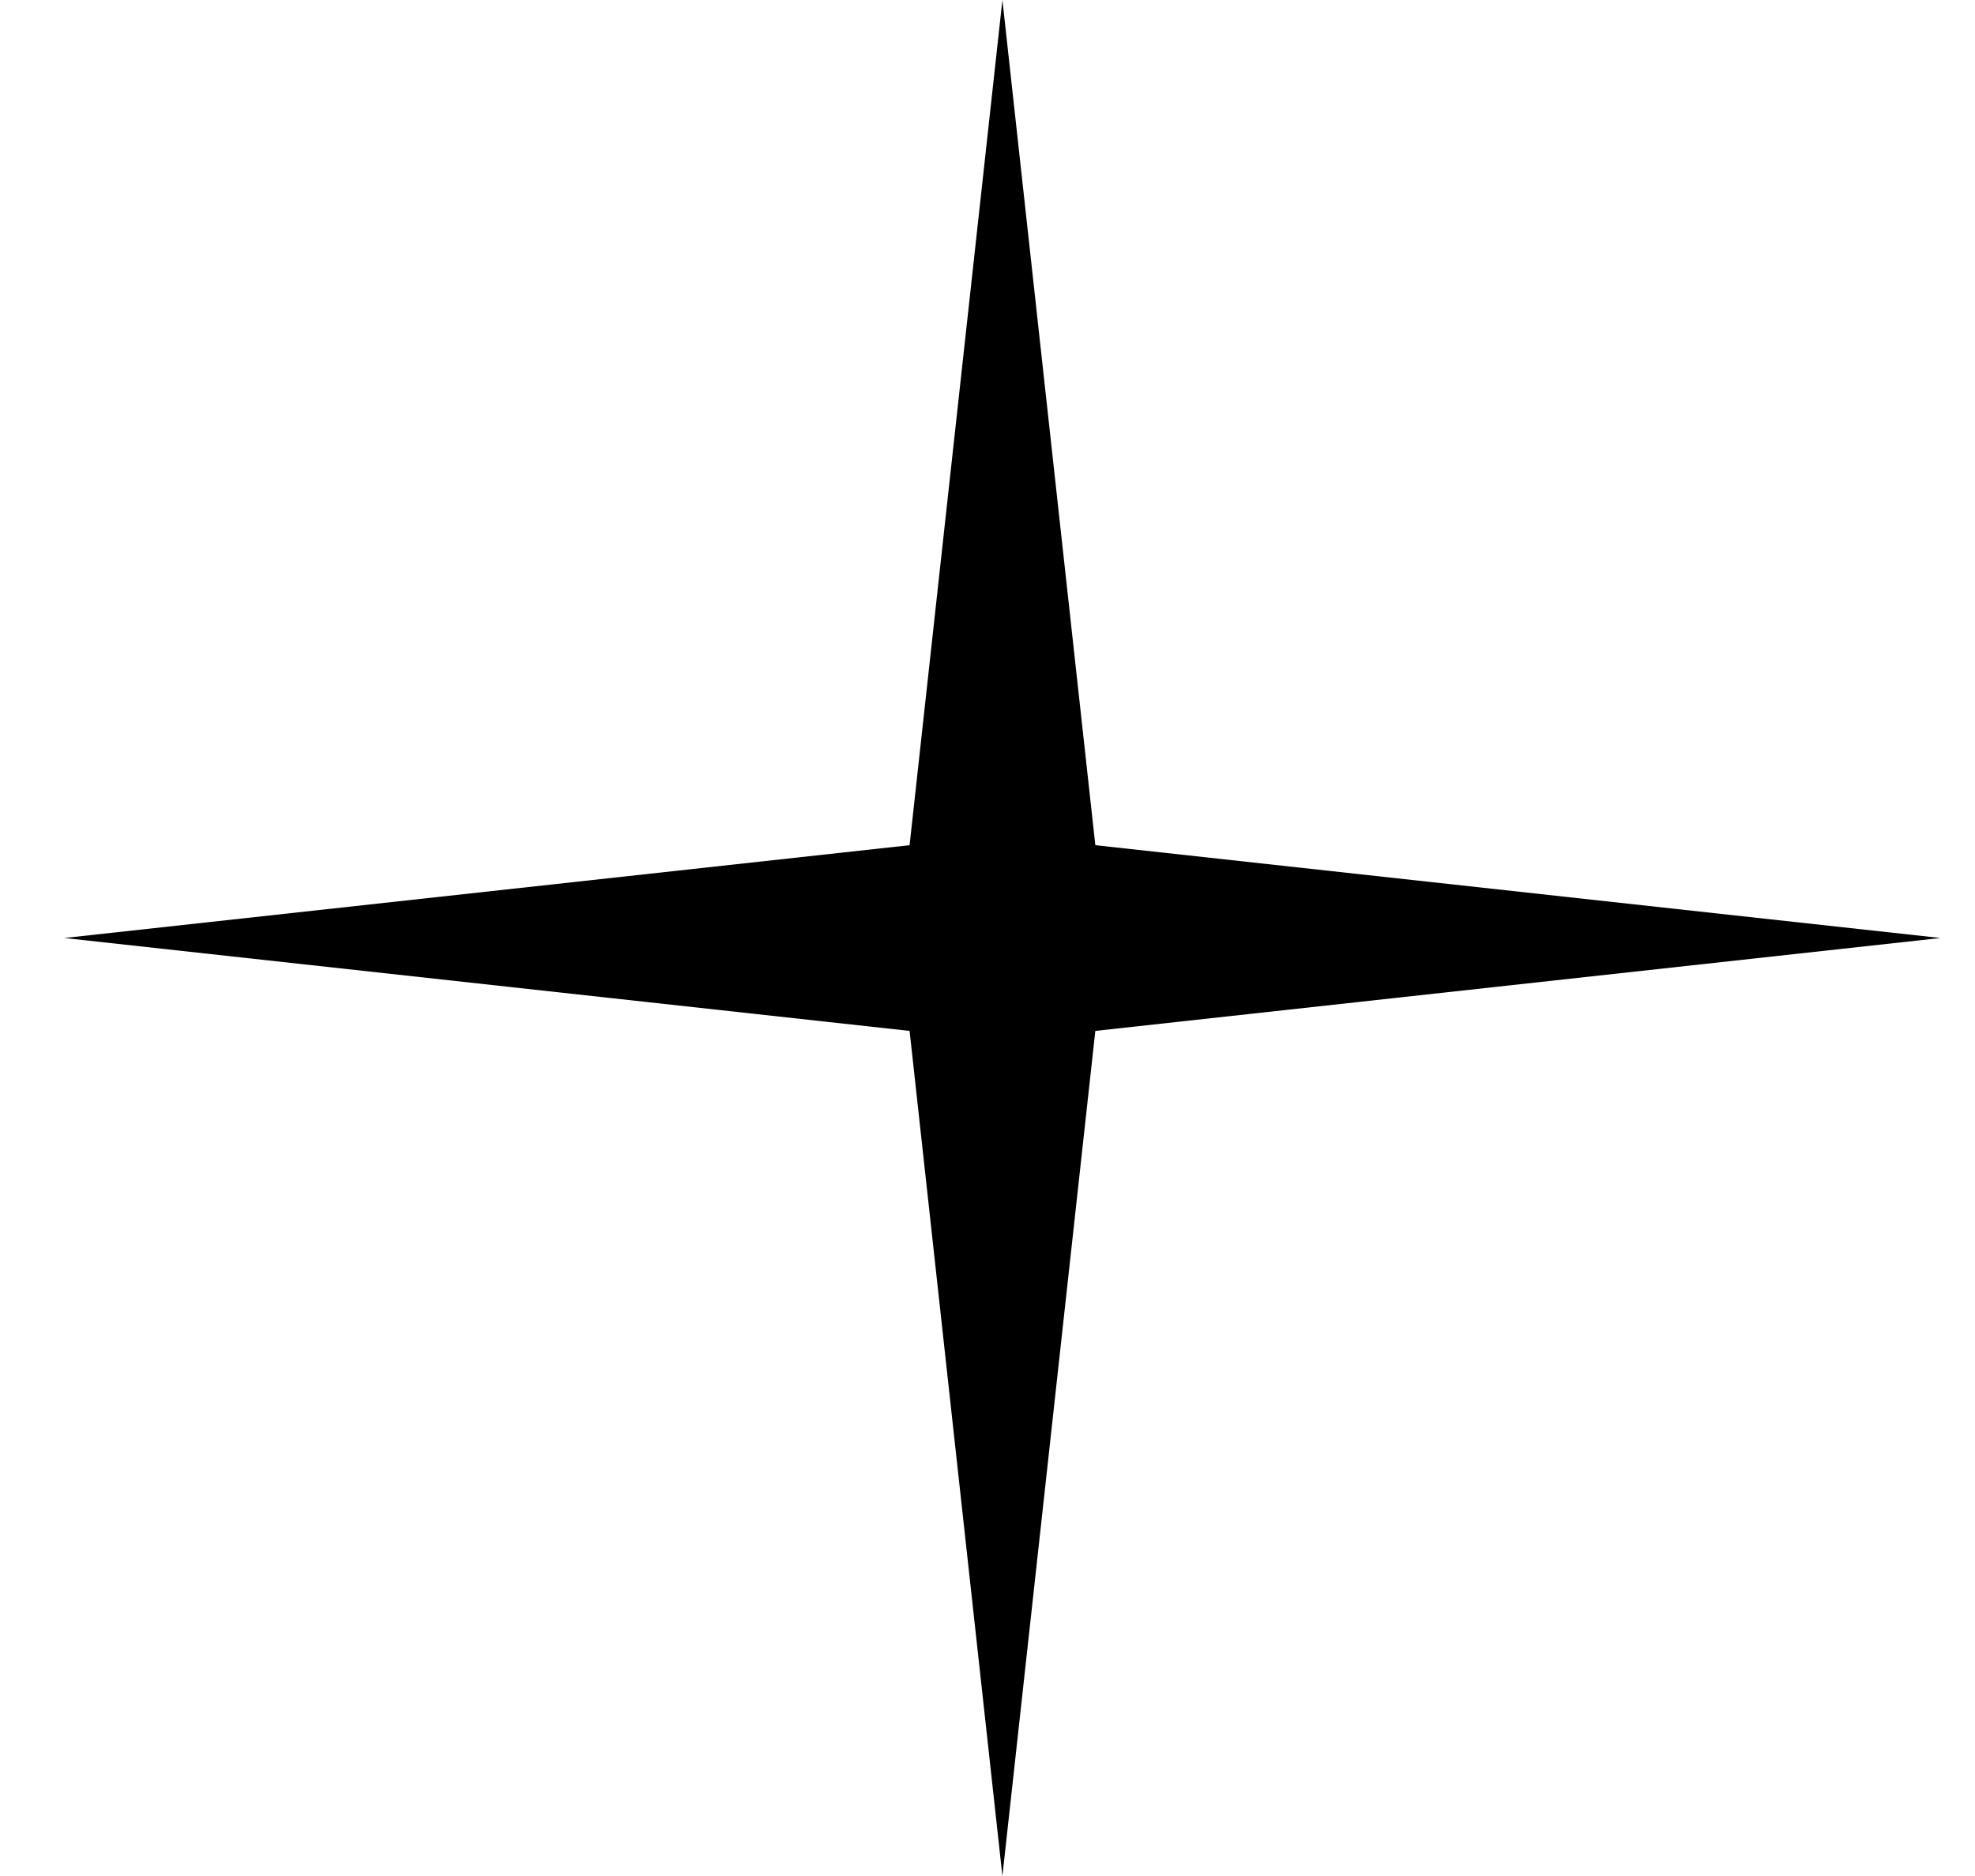 <svg width="20" height="19" viewBox="0 0 20 19" fill="none" xmlns="http://www.w3.org/2000/svg">
<path d="M10.151 0L11.092 8.56L19.651 9.5L11.092 10.441L10.151 19L9.211 10.441L0.651 9.5L9.211 8.56L10.151 0Z" fill="black"/>
</svg>

